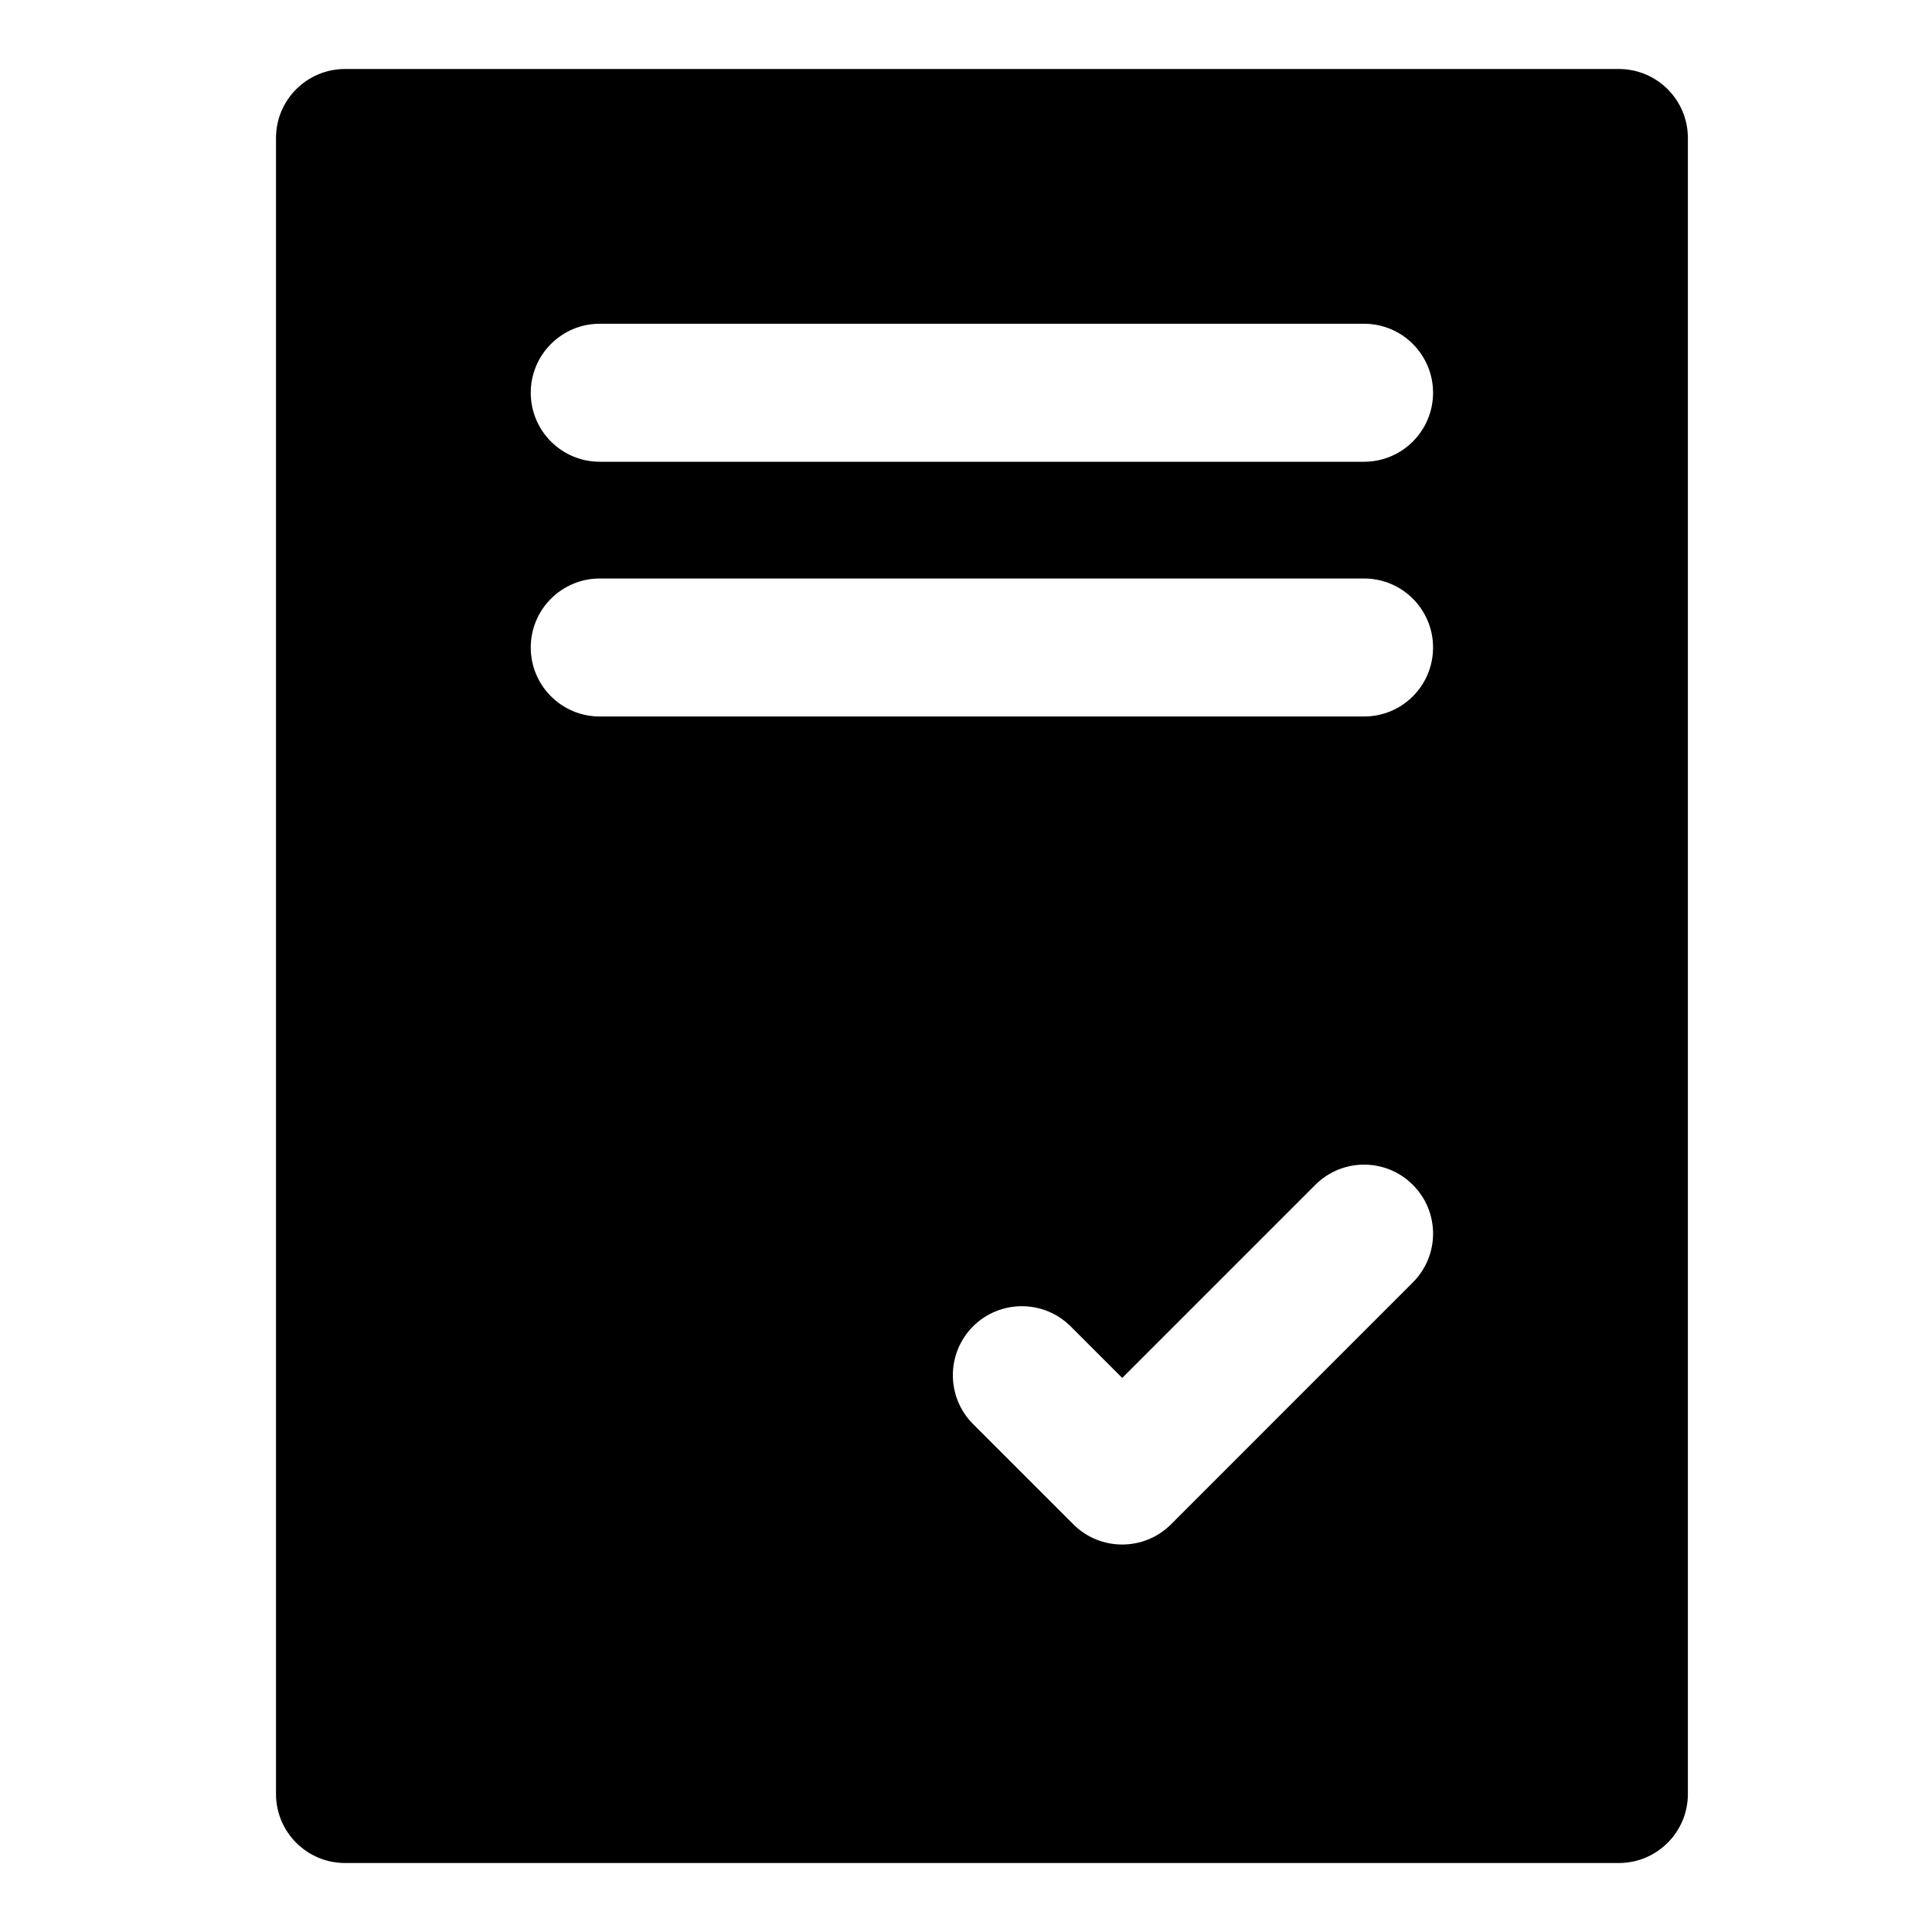 <svg width="28" height="28" viewBox="0 0 28 28" fill="none" xmlns="http://www.w3.org/2000/svg">
<path fill-rule="evenodd" clip-rule="evenodd" d="M24.462 2C24.462 1.448 24.014 1 23.462 1H5C4.448 1 4 1.448 4 2V26C4 26.552 4.448 27 5 27H23.462C24.014 27 24.462 26.552 24.462 26V2ZM8.692 6.692C8.14 6.692 7.692 6.244 7.692 5.692C7.692 5.14 8.14 4.692 8.692 4.692H19.769C20.321 4.692 20.769 5.14 20.769 5.692C20.769 6.244 20.321 6.692 19.769 6.692H8.692ZM8.692 8.384C8.14 8.384 7.692 8.832 7.692 9.384C7.692 9.937 8.14 10.384 8.692 10.384H19.769C20.322 10.384 20.769 9.937 20.769 9.384C20.769 8.832 20.322 8.384 19.769 8.384H8.692ZM20.476 17.172C20.867 17.562 20.867 18.195 20.476 18.586L16.971 22.092C16.58 22.482 15.947 22.482 15.556 22.092L14.102 20.638C13.712 20.247 13.712 19.614 14.102 19.223C14.493 18.833 15.126 18.833 15.517 19.223L16.264 19.97L19.062 17.172C19.453 16.781 20.086 16.781 20.476 17.172Z" fill="black"/>
</svg>
